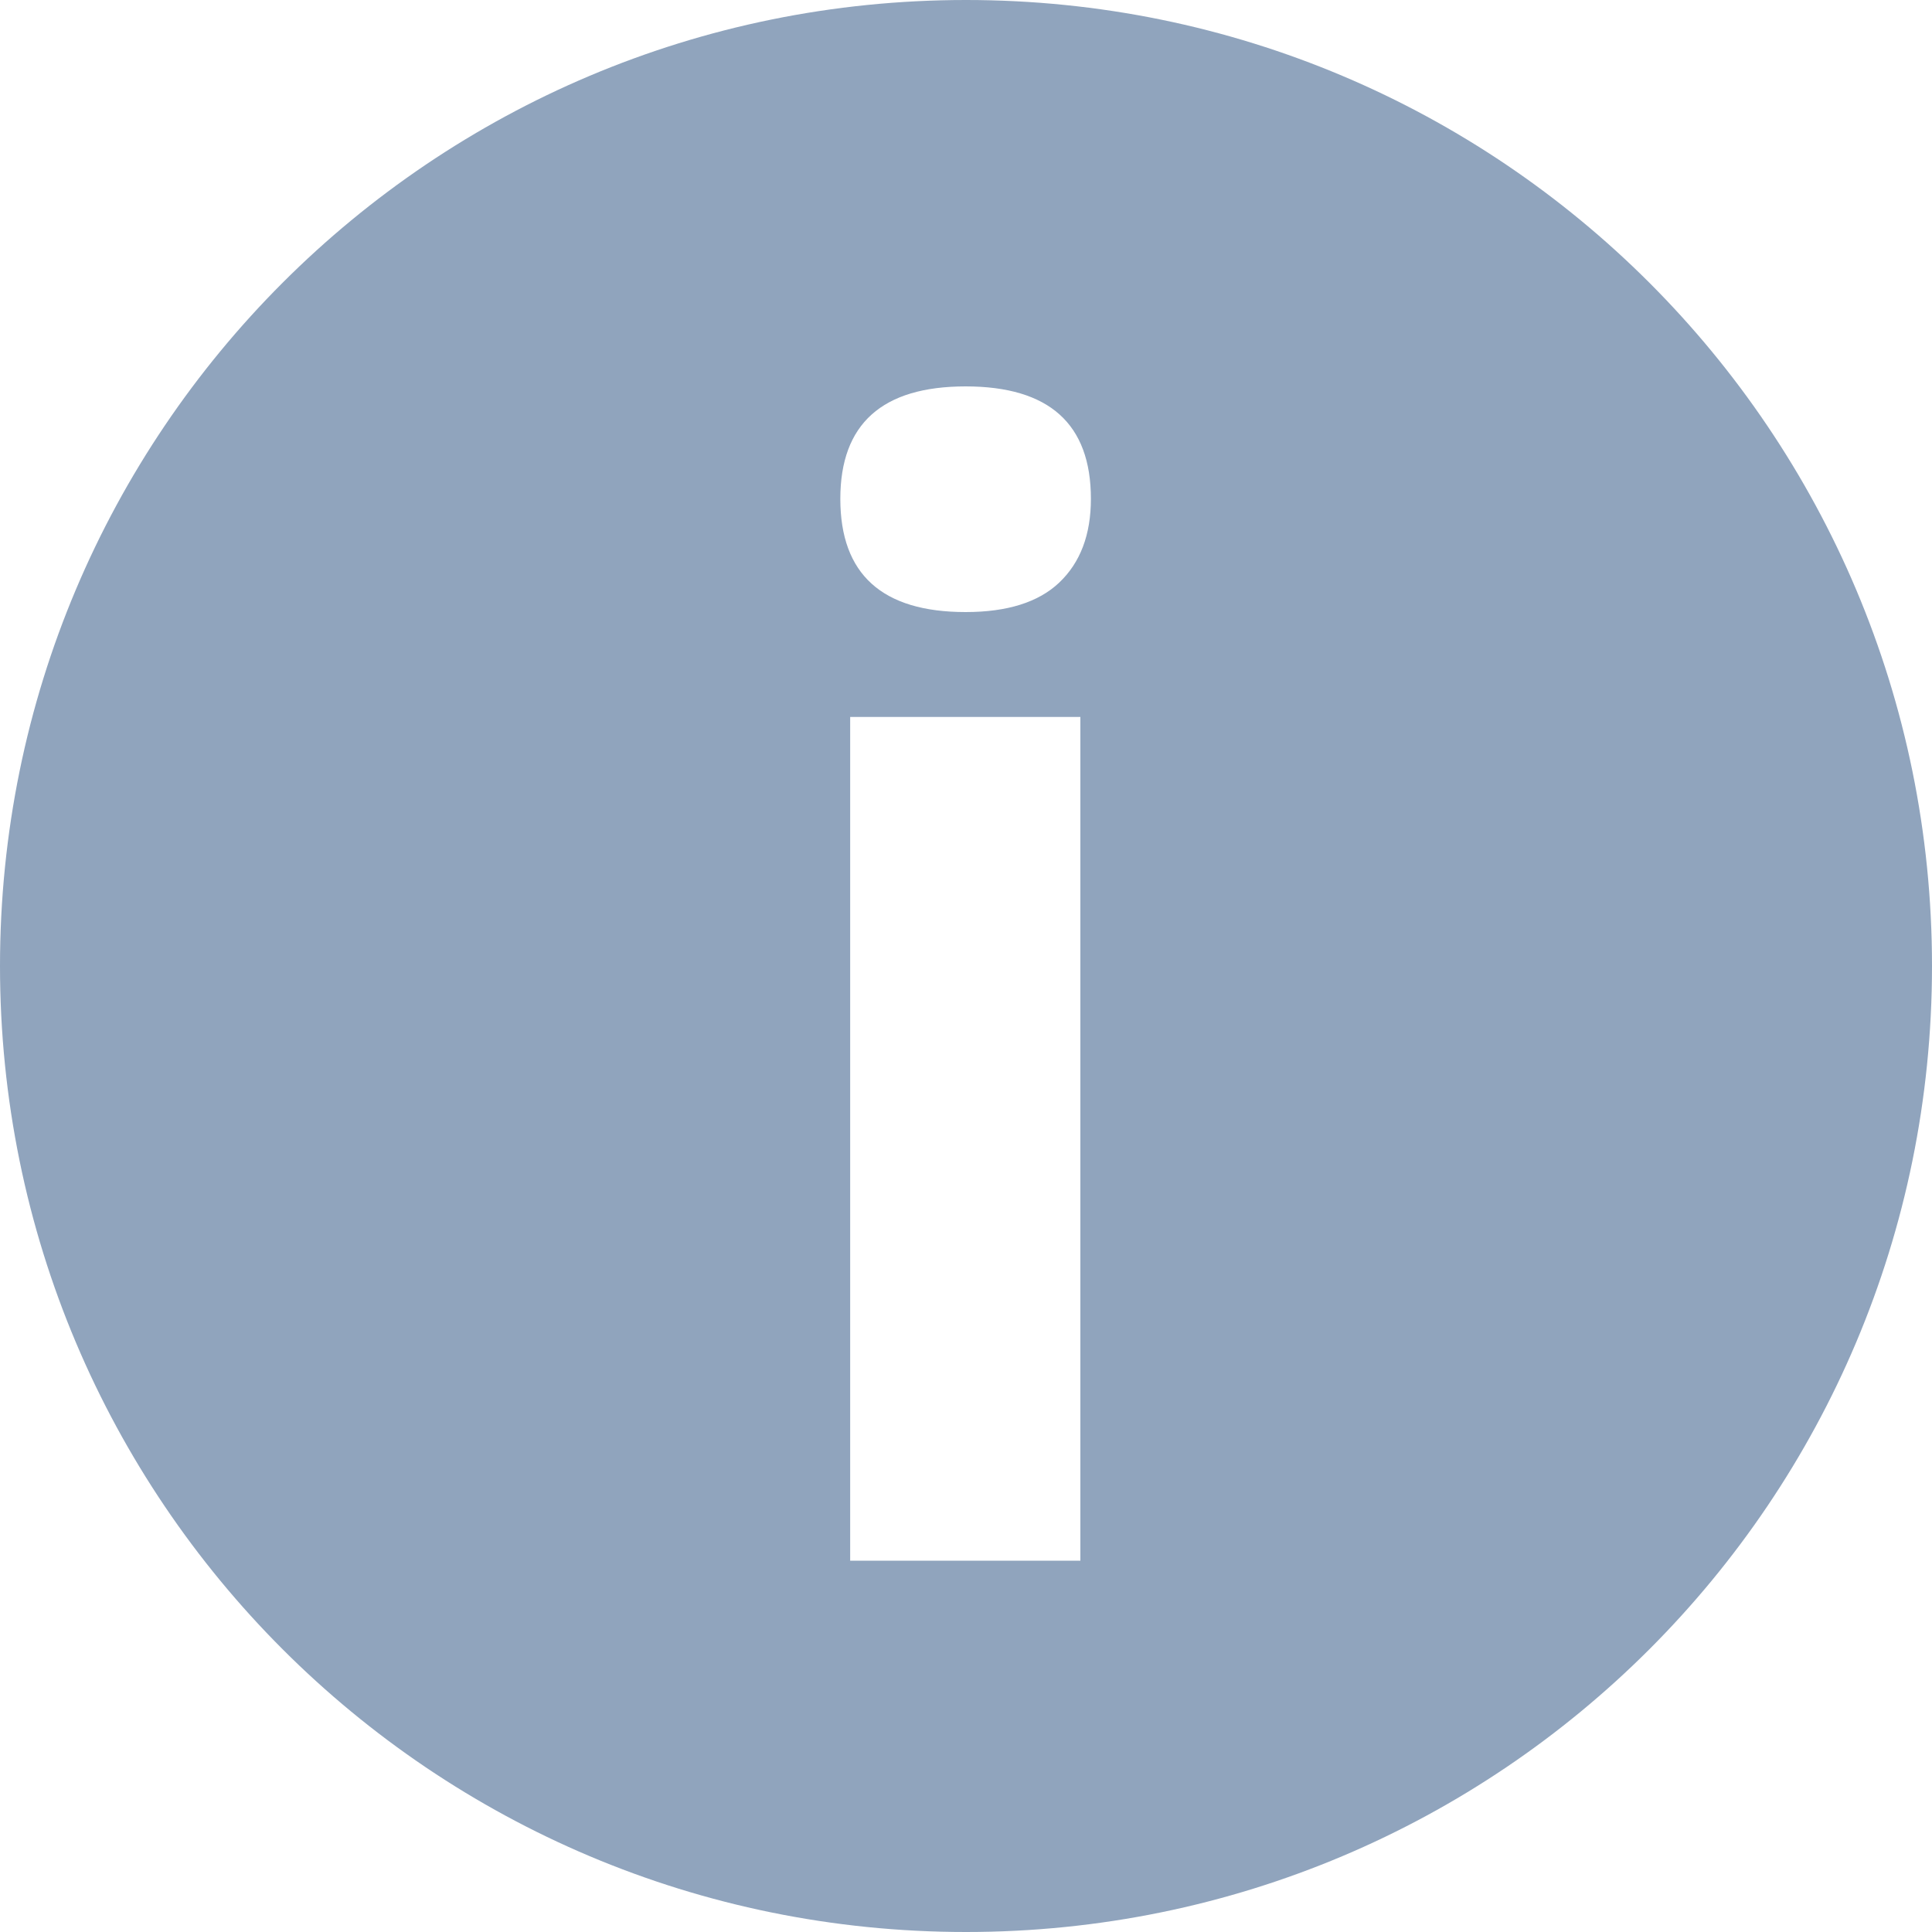 <svg width="20" height="20" viewBox="0 0 20 20" fill="none" xmlns="http://www.w3.org/2000/svg">
    <path fill-rule="evenodd" clip-rule="evenodd" d="M0 10C0 4.47 4.47 0 10 0C15.53 0 20 4.47 20 10C20 15.53 15.53 20 10 20C4.47 20 0 15.53 0 10ZM9.996 4C9.132 4 8.699 4.388 8.699 5.164C8.699 5.945 9.132 6.336 9.996 6.336C10.428 6.336 10.751 6.234 10.965 6.031C11.184 5.823 11.293 5.534 11.293 5.164C11.293 4.388 10.861 4 9.996 4ZM8.801 16.156H11.184V7.422H8.801V16.156Z" fill="#90A4BD"/>
</svg>
